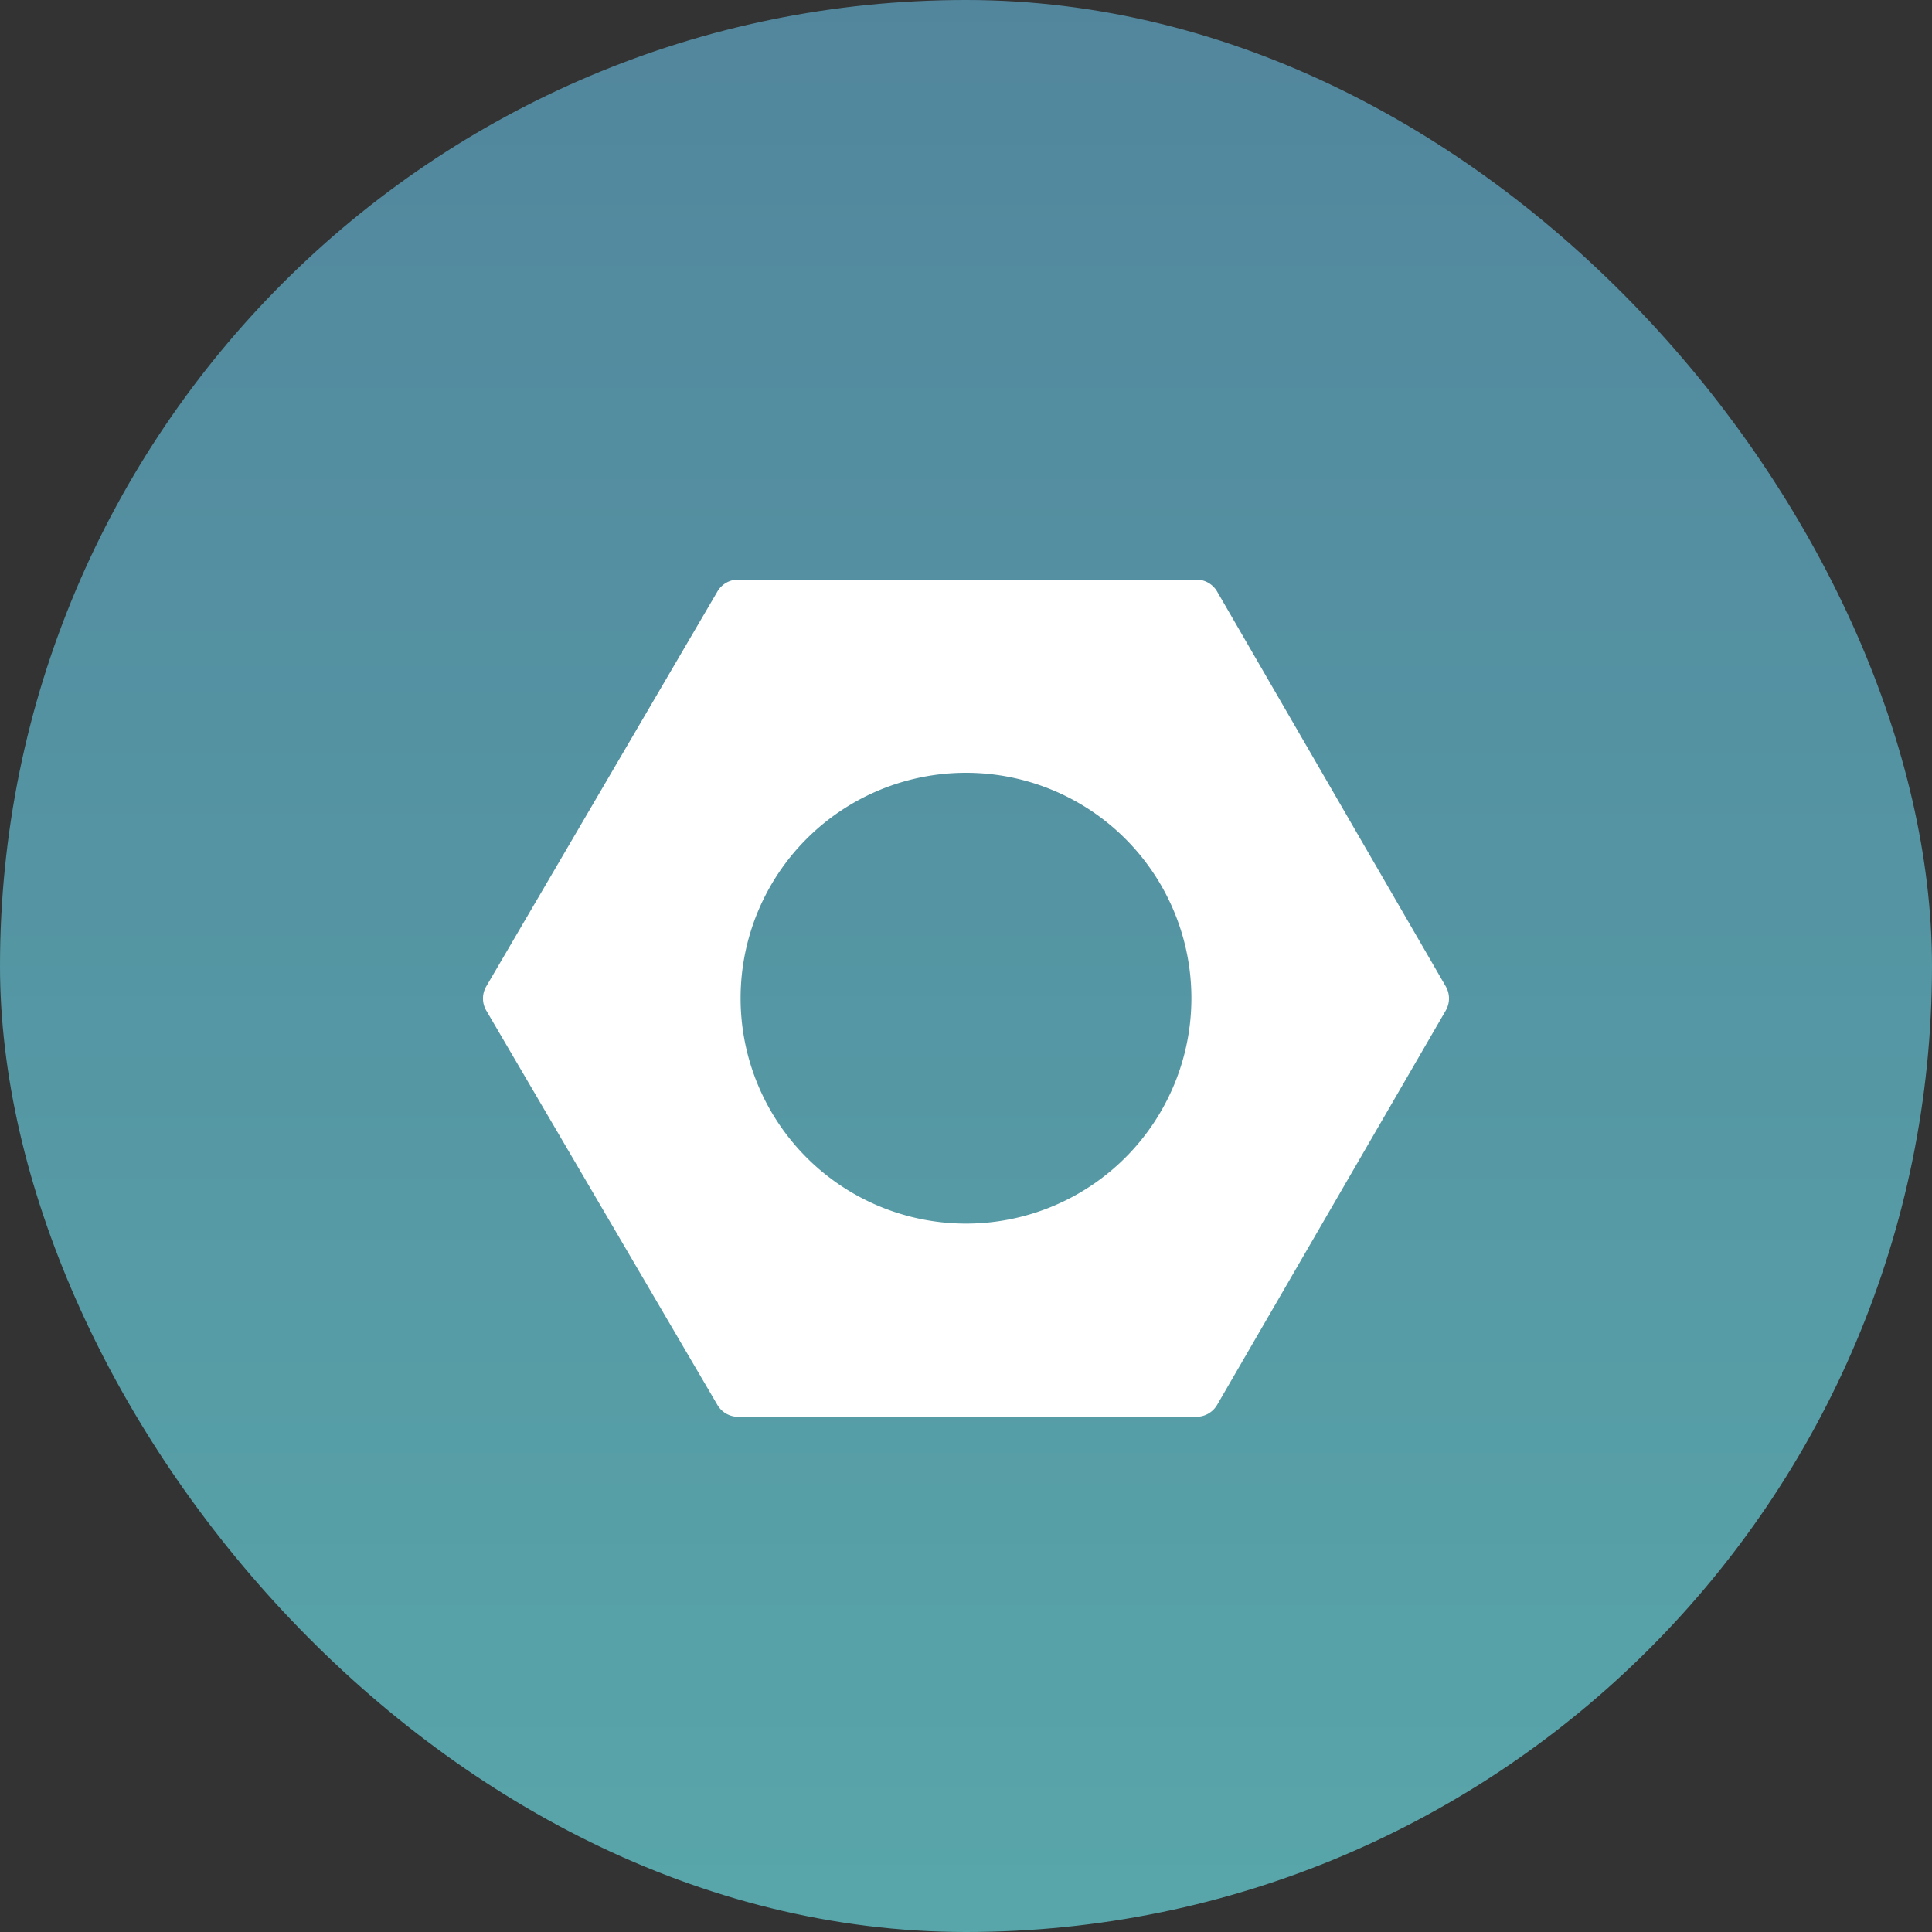<svg id="steel" xmlns="http://www.w3.org/2000/svg" xmlns:xlink="http://www.w3.org/1999/xlink" width="30" height="30" viewBox="0 0 30 30">
  <rect x="0" y="0" width="30" height="30" fill="#333333" stroke="none"/>
  <defs>
    <linearGradient id="linear-gradient" x1="0.5" x2="0.5" y2="1" gradientUnits="objectBoundingBox">
      <stop offset="0" stop-color="#52869d"/>
      <stop offset="1" stop-color="#58a6aa"/>
    </linearGradient>
  </defs>
  <g id="Group">
    <rect id="Rectangle" width="30" height="30" rx="15" fill="url(#linear-gradient)"/>
    <path id="Path_7" data-name="Path 7" d="M11.077,13H3.961a.373.373,0,0,1-.321-.184L.051,6.692a.371.371,0,0,1,0-.376L3.64.185A.373.373,0,0,1,3.961,0h7.116A.373.373,0,0,1,11.4.186l3.55,6.131a.375.375,0,0,1,0,.374L11.4,12.814A.373.373,0,0,1,11.077,13ZM7.5,3A3.5,3.5,0,1,0,11,6.5,3.5,3.5,0,0,0,7.5,3Z" transform="translate(7.5 9)" fill="#fff"/>
  </g>
</svg>
